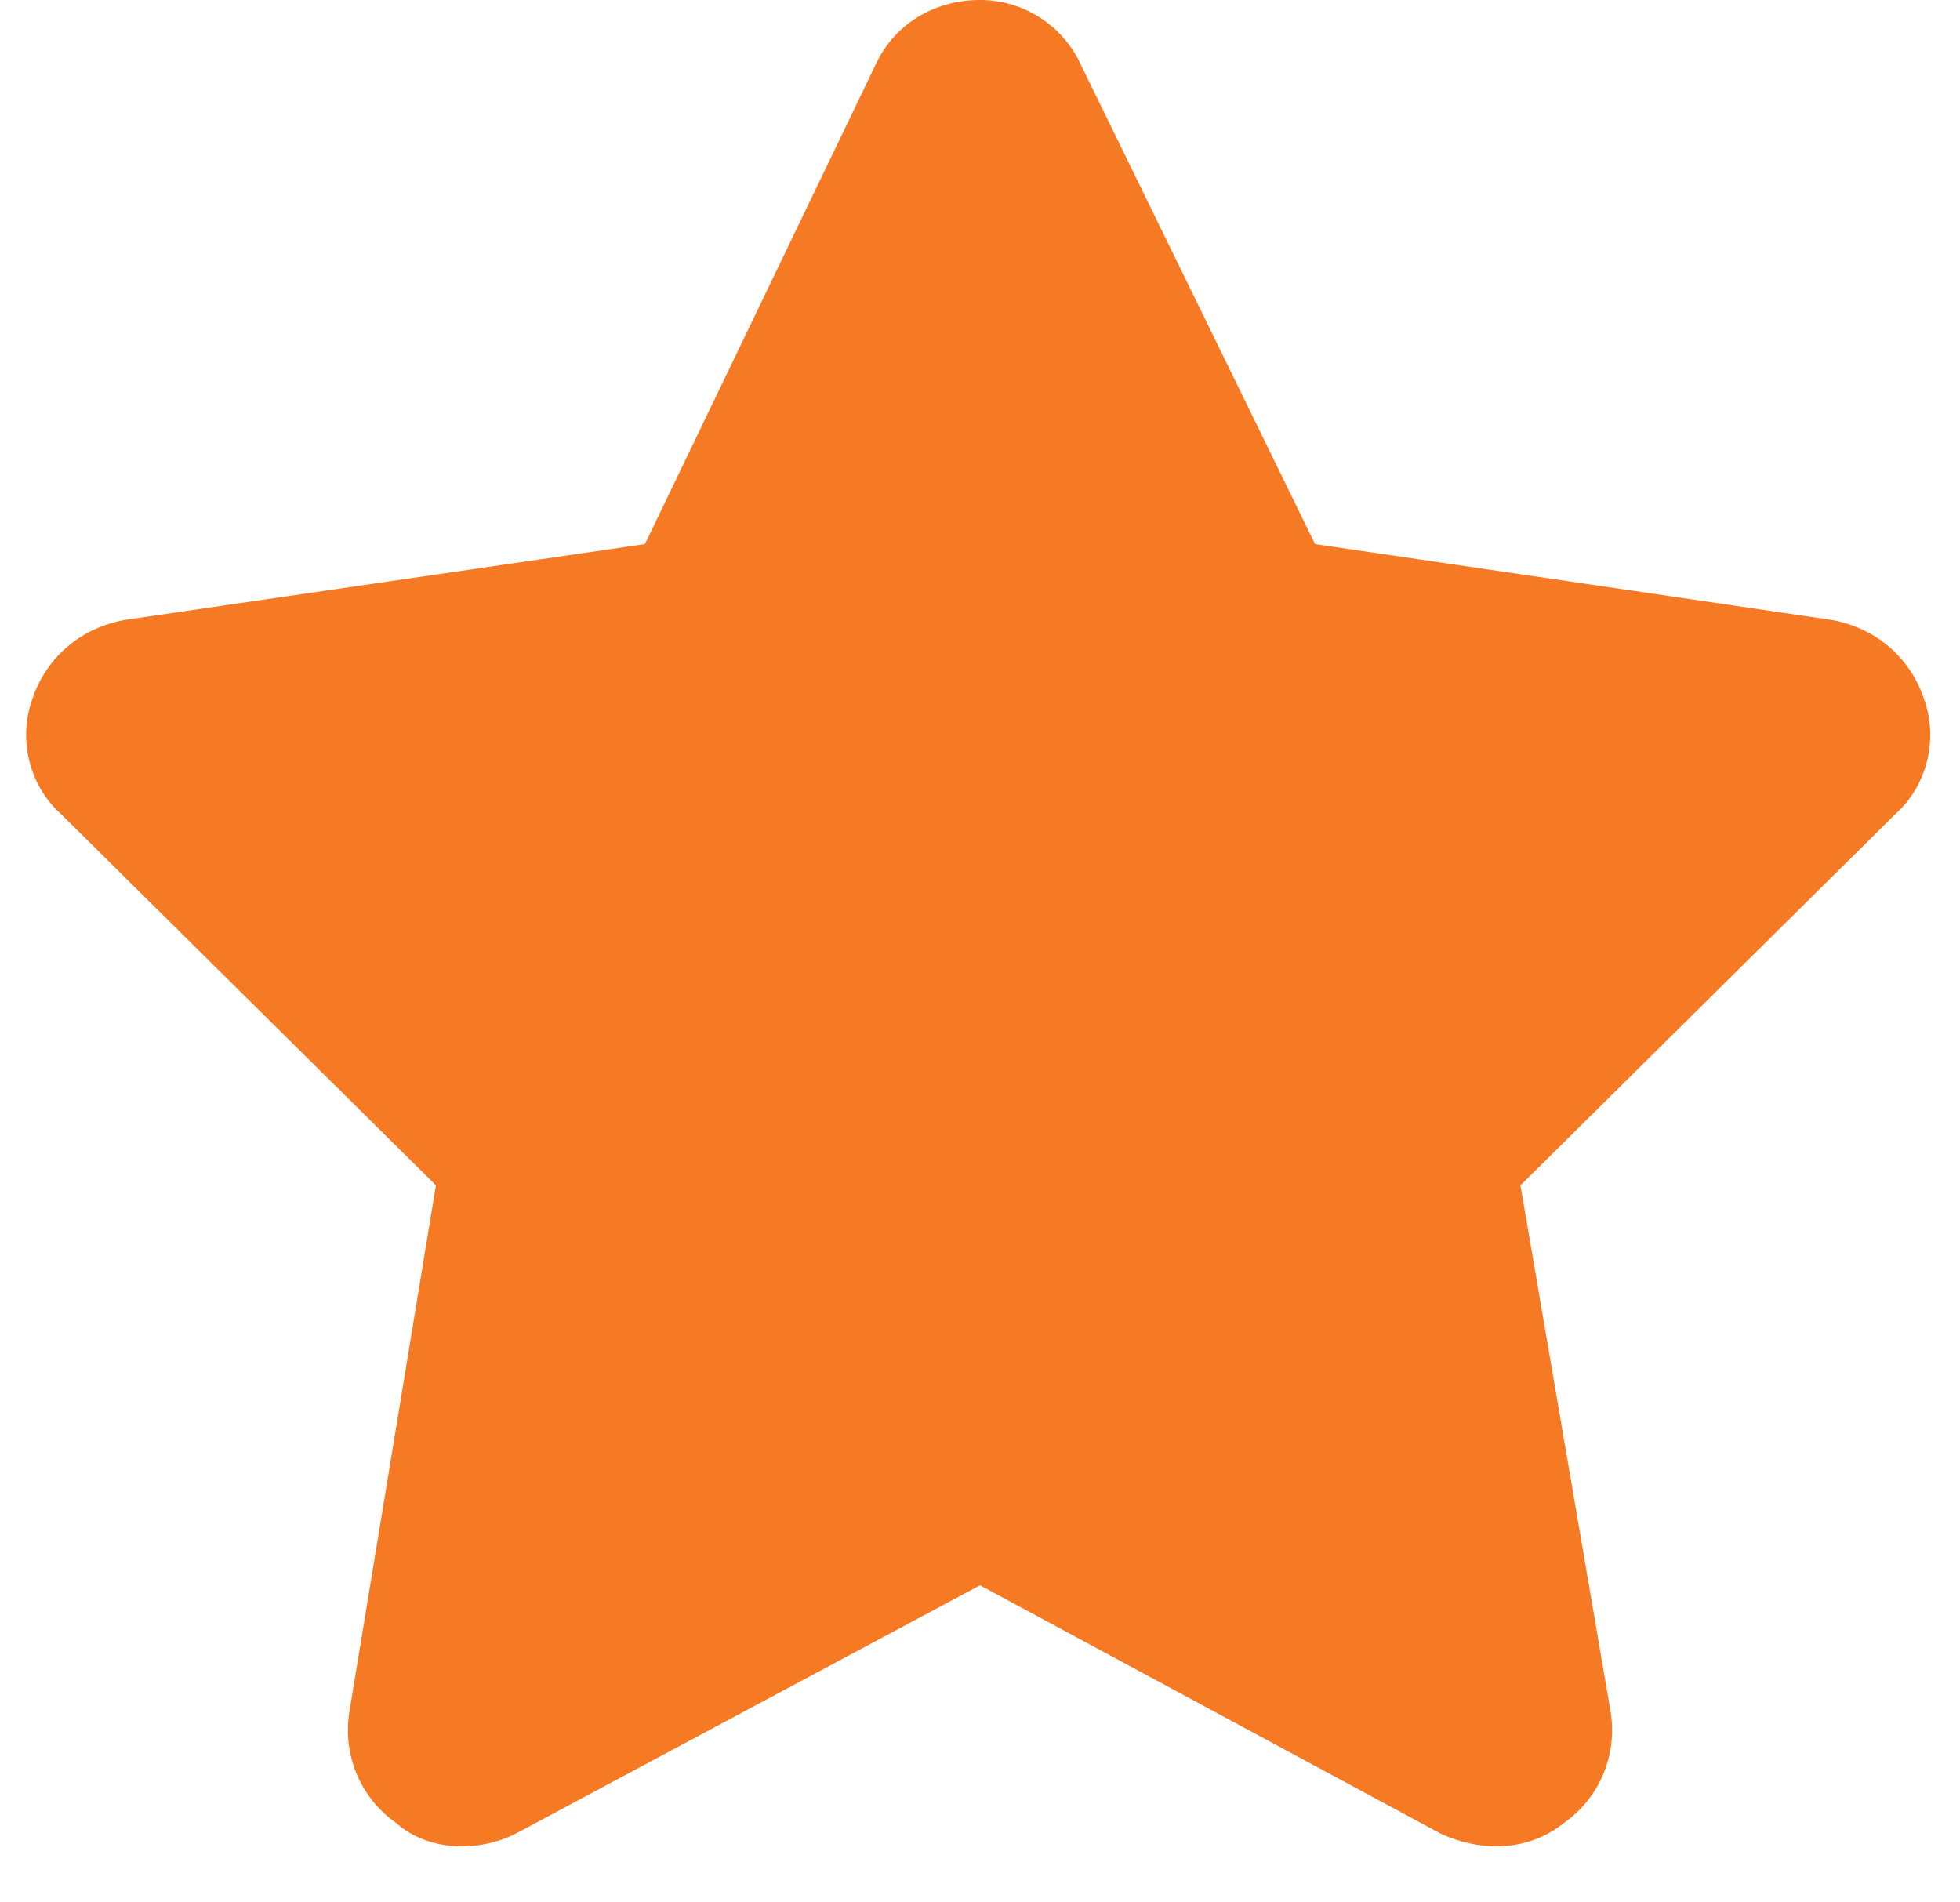 <svg width="34" height="33" viewBox="0 0 34 33" fill="none" xmlns="http://www.w3.org/2000/svg">
<path d="M22.812 9.438L31.75 10.75C32.5 10.875 33.125 11.375 33.375 12.125C33.625 12.812 33.438 13.625 32.875 14.125L26.375 20.562L27.938 29.688C28.062 30.438 27.75 31.188 27.125 31.625C26.5 32.125 25.688 32.125 25 31.812L17 27.5L8.938 31.812C8.312 32.125 7.438 32.125 6.875 31.625C6.25 31.188 5.938 30.438 6.062 29.688L7.562 20.562L1.062 14.125C0.5 13.625 0.312 12.812 0.562 12.125C0.812 11.375 1.438 10.875 2.188 10.75L11.188 9.438L15.188 1.125C15.5 0.438 16.188 0 17 0C17.75 0 18.438 0.438 18.75 1.125L22.812 9.438Z" fill="#F67924"/>
</svg>
